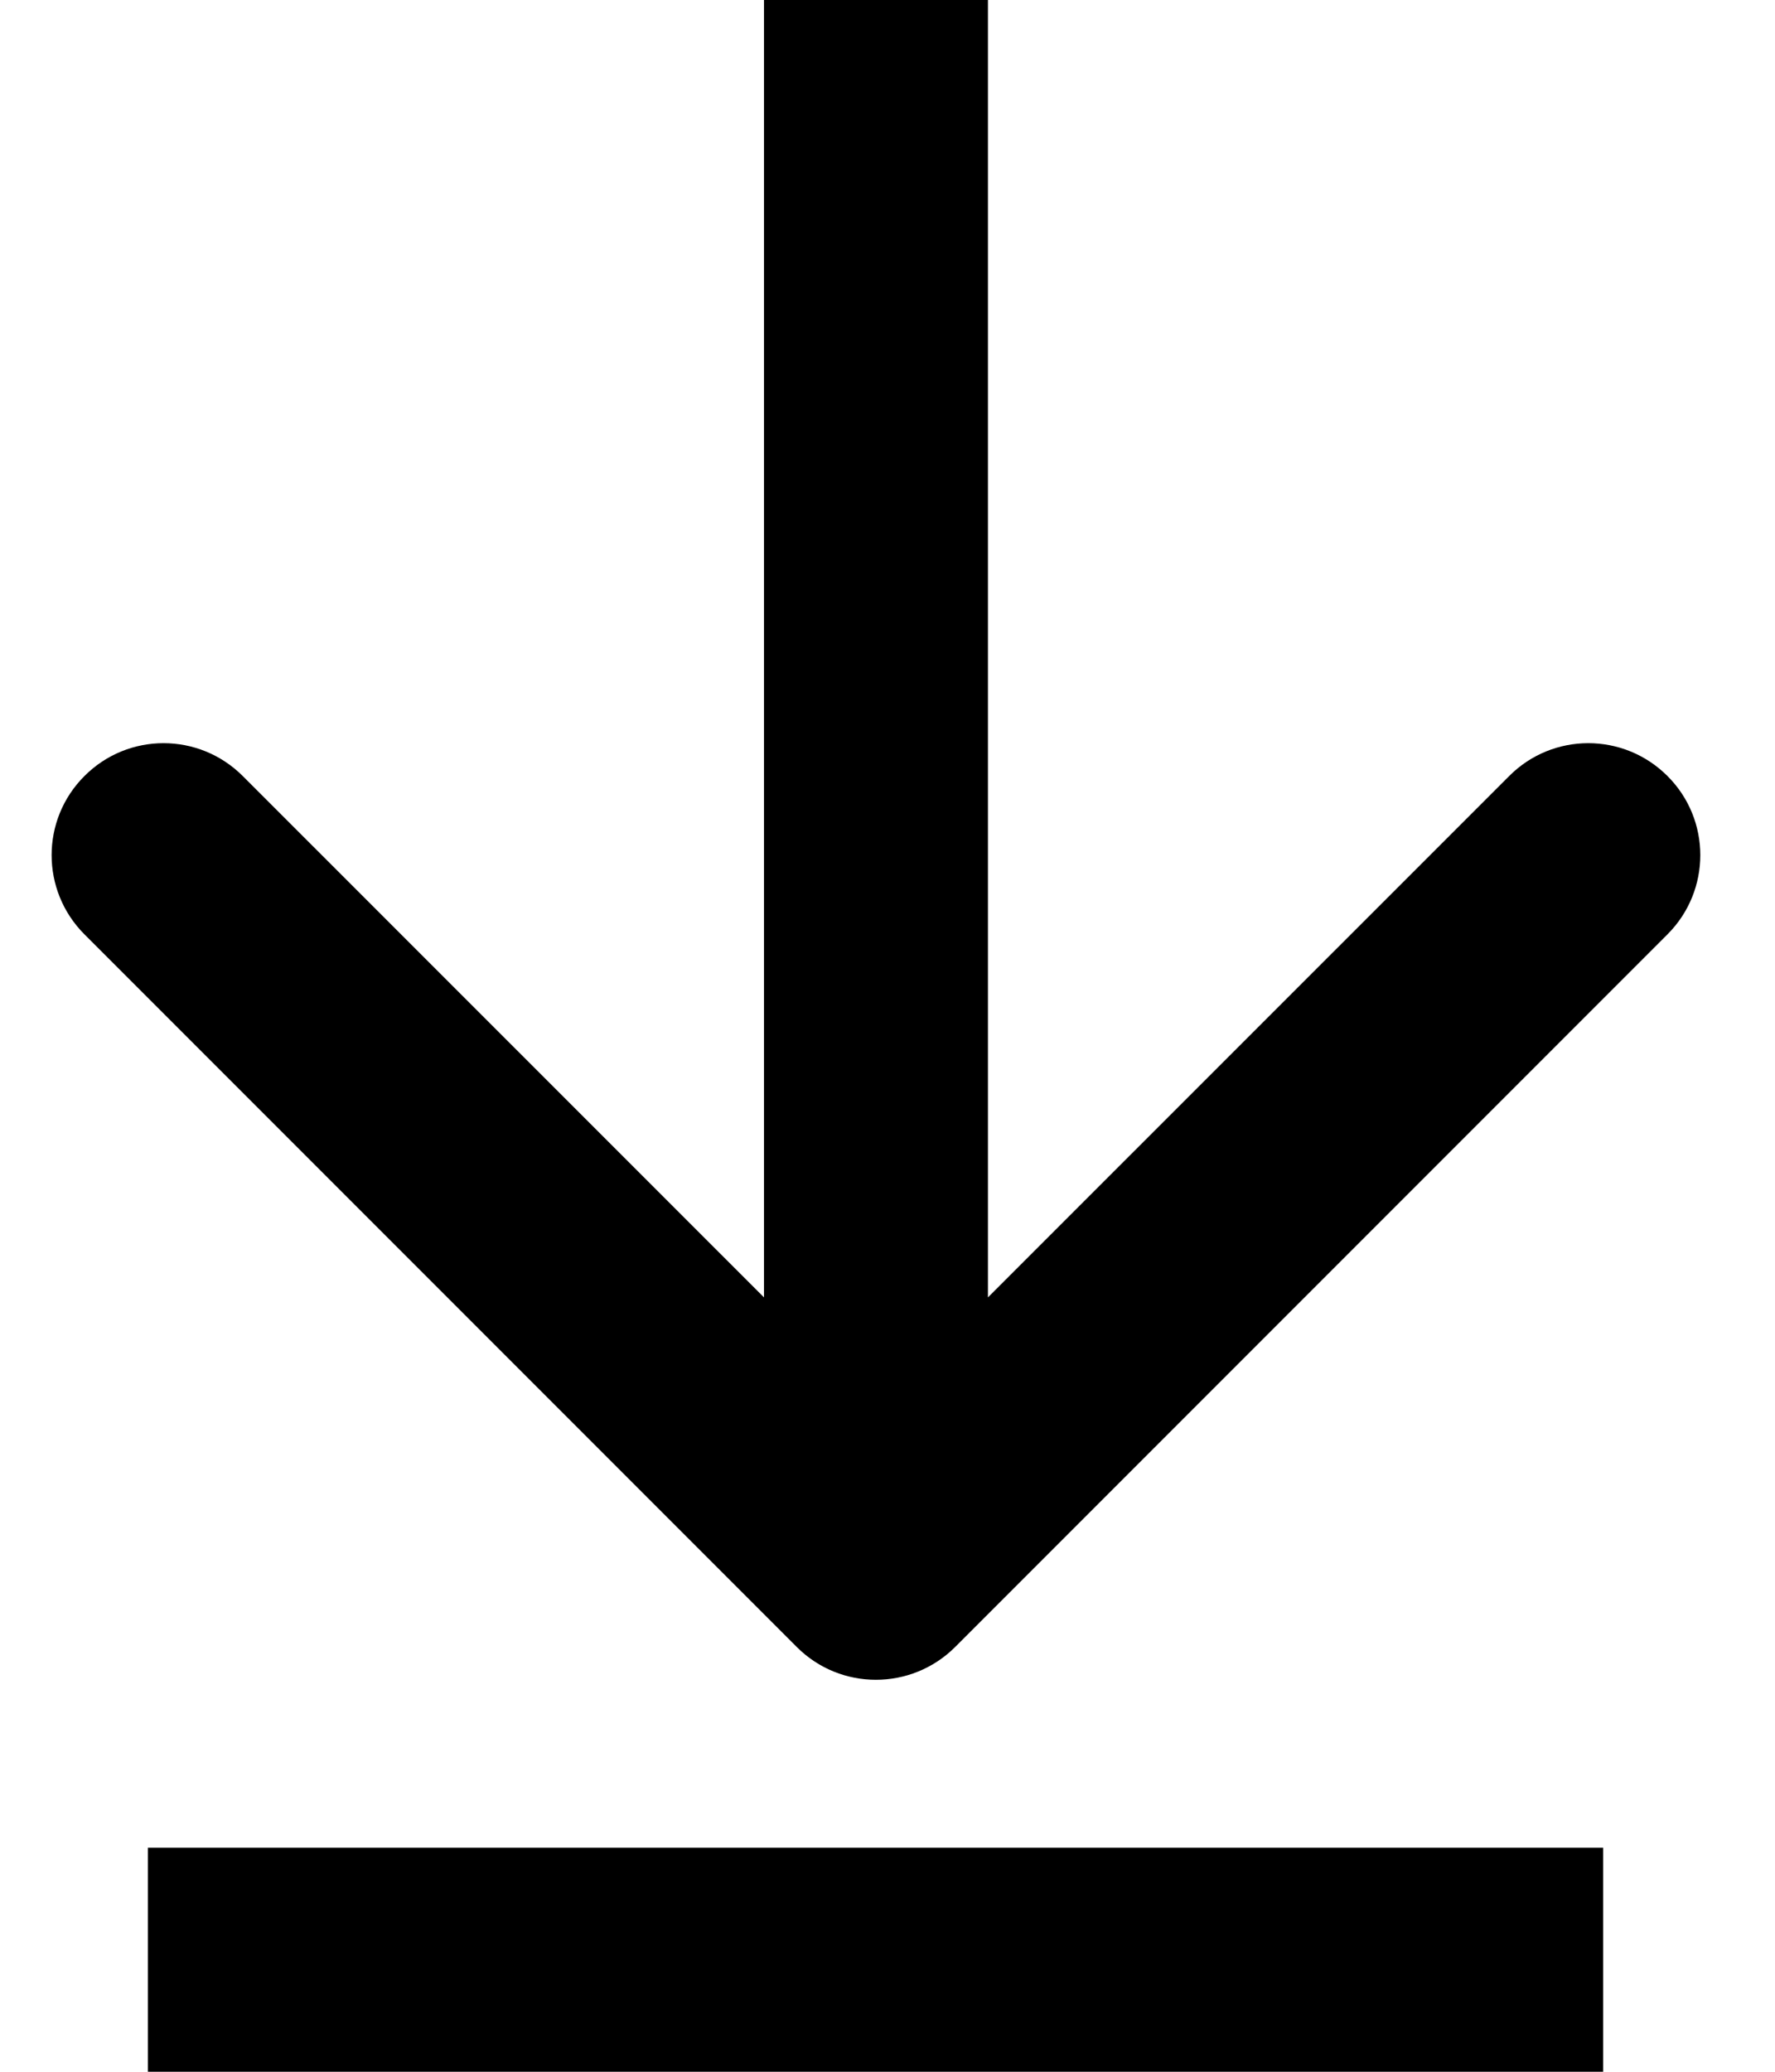 <svg width="12" height="14" viewBox="0 0 12 14" fill="none" xmlns="http://www.w3.org/2000/svg">
<path d="M5.387 11.13C5.682 11.425 6.161 11.425 6.457 11.13L11.273 6.314C11.569 6.018 11.569 5.539 11.273 5.244C10.977 4.948 10.498 4.948 10.203 5.244L5.922 9.524L1.641 5.244C1.345 4.948 0.866 4.948 0.571 5.244C0.275 5.539 0.275 6.018 0.571 6.314L5.387 11.13ZM5.165 -3.30789e-08L5.165 10.595L6.679 10.595L6.679 3.30789e-08L5.165 -3.30789e-08Z" fill="black"/>
<line x1="1" y1="13.243" x2="10.838" y2="13.243" stroke="black" stroke-width="1.514"/>
</svg>
